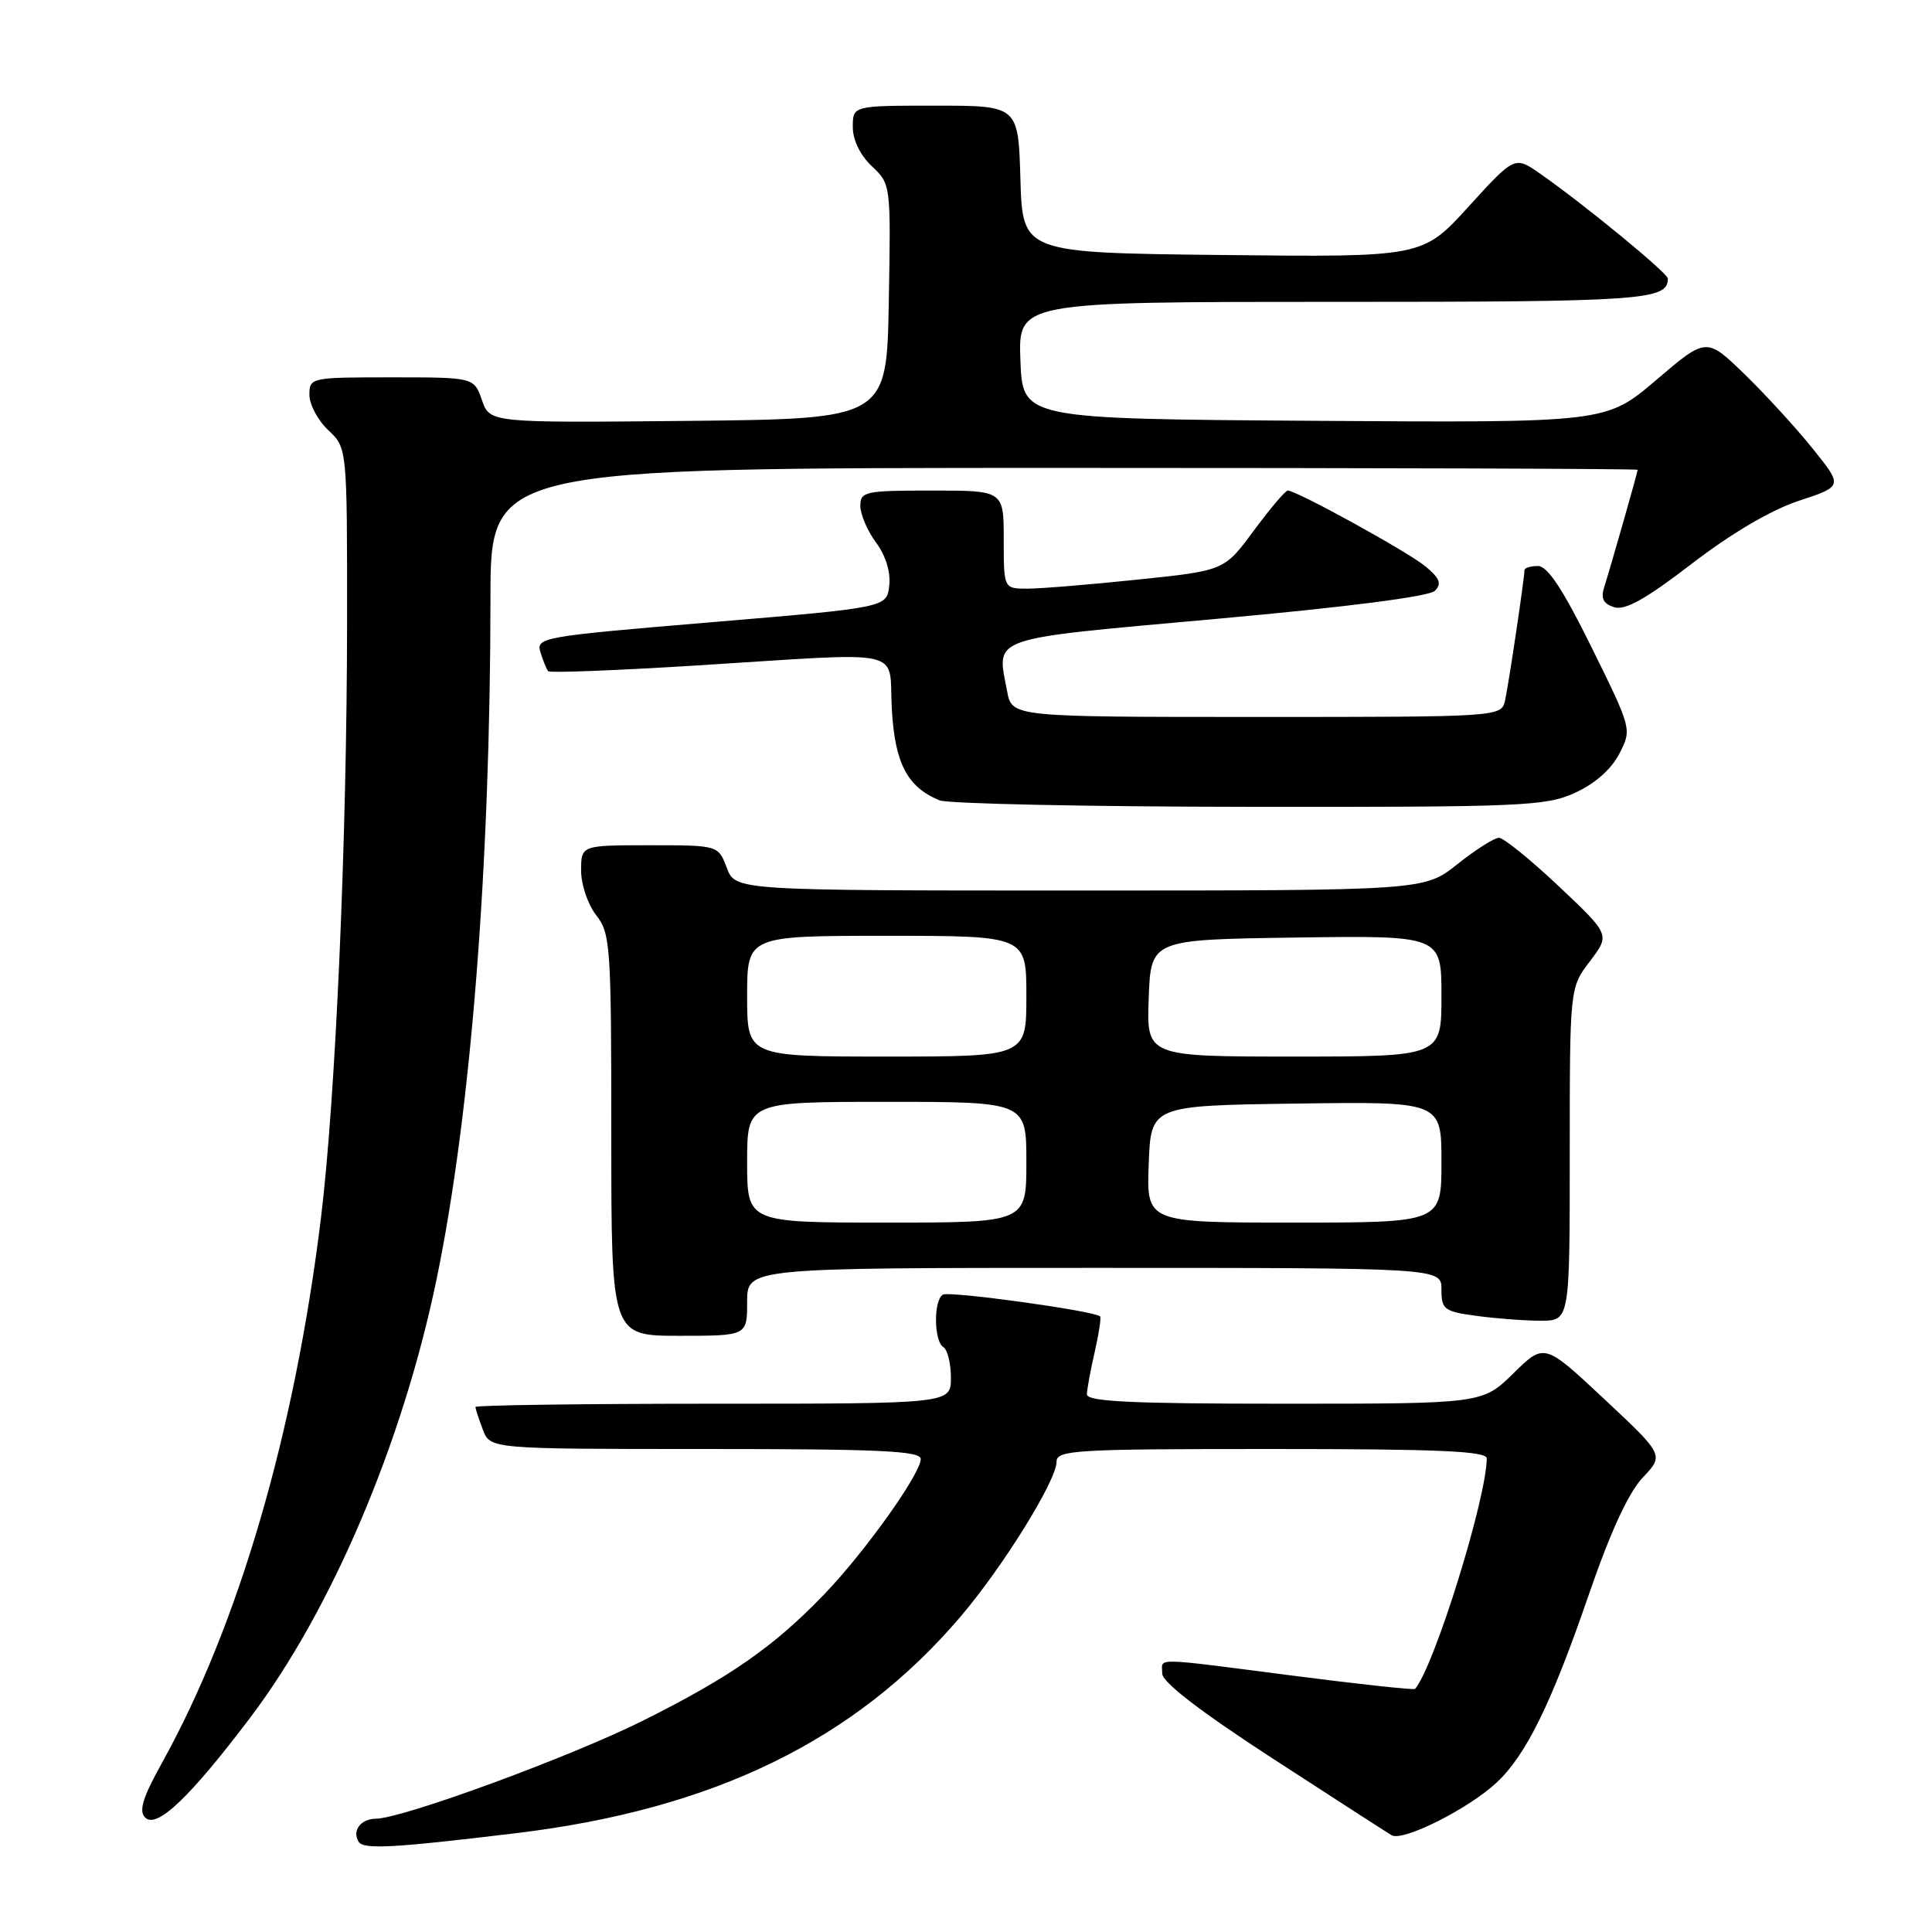 <?xml version="1.0" encoding="UTF-8" standalone="no"?>
<!DOCTYPE svg PUBLIC "-//W3C//DTD SVG 1.1//EN" "http://www.w3.org/Graphics/SVG/1.1/DTD/svg11.dtd" >
<svg xmlns="http://www.w3.org/2000/svg" xmlns:xlink="http://www.w3.org/1999/xlink" version="1.1" viewBox="0 0 256 256">
 <g >
 <path fill="currentColor"
d=" M 68.50 242.89 C 94.59 239.73 113.33 230.59 127.27 214.22 C 132.90 207.62 140.00 196.17 140.00 193.69 C 140.00 192.14 142.40 192.00 168.50 192.00 C 190.63 192.00 197.00 192.28 197.00 193.25 C 196.99 198.49 190.04 220.86 187.50 223.79 C 187.36 223.95 180.10 223.17 171.37 222.04 C 152.31 219.59 154.00 219.62 154.00 221.75 C 154.00 222.90 158.99 226.74 168.62 233.00 C 176.66 238.22 183.76 242.80 184.40 243.18 C 185.89 244.05 194.65 239.65 198.34 236.17 C 202.25 232.50 205.58 225.69 210.58 211.14 C 213.40 202.96 215.79 197.77 217.67 195.79 C 220.50 192.80 220.50 192.80 212.56 185.37 C 204.63 177.95 204.63 177.95 200.53 181.98 C 196.42 186.00 196.42 186.00 170.21 186.00 C 149.90 186.00 144.01 185.72 144.02 184.75 C 144.04 184.06 144.50 181.53 145.06 179.12 C 145.61 176.71 145.93 174.60 145.77 174.43 C 145.03 173.70 125.76 171.03 124.93 171.55 C 123.68 172.31 123.74 177.72 125.00 178.50 C 125.55 178.84 126.00 180.67 126.00 182.56 C 126.00 186.00 126.00 186.00 94.50 186.00 C 77.17 186.00 63.00 186.20 63.00 186.43 C 63.00 186.67 63.44 188.02 63.98 189.43 C 64.95 192.00 64.95 192.00 93.48 192.00 C 116.59 192.00 122.00 192.25 122.00 193.33 C 122.00 195.29 114.52 205.76 109.15 211.32 C 102.52 218.20 96.76 222.21 85.29 227.95 C 75.69 232.76 53.38 240.95 49.81 240.99 C 47.80 241.00 46.62 242.58 47.52 244.04 C 48.17 245.09 52.10 244.87 68.50 242.89 Z  M 33.13 227.63 C 43.93 213.36 53.36 191.19 57.85 169.50 C 62.38 147.62 64.97 114.85 64.99 79.25 C 65.00 62.00 65.00 62.00 141.00 62.00 C 182.80 62.00 217.00 62.11 217.00 62.25 C 217.00 62.56 213.44 75.04 212.56 77.82 C 212.09 79.29 212.45 80.01 213.89 80.46 C 215.33 80.92 218.09 79.37 224.18 74.69 C 229.43 70.66 234.66 67.58 238.35 66.36 C 244.20 64.43 244.20 64.43 240.21 59.47 C 238.02 56.73 233.95 52.29 231.17 49.59 C 226.10 44.68 226.10 44.68 219.46 50.35 C 212.81 56.02 212.81 56.02 174.16 55.76 C 135.50 55.50 135.50 55.50 135.21 47.75 C 134.92 40.00 134.92 40.00 176.76 40.00 C 217.82 40.00 221.00 39.78 221.00 36.91 C 221.00 36.20 209.99 27.15 204.10 23.03 C 200.71 20.66 200.71 20.66 194.60 27.37 C 188.50 34.08 188.50 34.08 162.00 33.79 C 135.50 33.50 135.50 33.50 135.21 23.75 C 134.93 14.00 134.93 14.00 123.96 14.00 C 113.00 14.00 113.00 14.00 113.00 16.83 C 113.00 18.55 113.98 20.57 115.52 22.02 C 118.04 24.39 118.05 24.45 117.77 39.95 C 117.50 55.50 117.50 55.50 91.20 55.77 C 64.91 56.03 64.91 56.03 63.86 53.02 C 62.80 50.00 62.80 50.00 51.90 50.00 C 41.16 50.00 41.00 50.03 41.00 52.33 C 41.00 53.60 42.12 55.71 43.50 57.00 C 46.00 59.35 46.00 59.35 45.99 82.42 C 45.97 111.42 44.46 145.72 42.51 161.55 C 39.01 189.97 31.59 215.35 21.46 233.59 C 18.90 238.21 18.36 239.96 19.24 240.84 C 20.76 242.36 25.14 238.19 33.13 227.63 Z  M 99.00 172.50 C 99.00 168.00 99.00 168.00 145.00 168.00 C 191.00 168.00 191.00 168.00 191.00 170.86 C 191.00 173.51 191.35 173.78 195.64 174.36 C 198.19 174.71 202.02 175.00 204.14 175.00 C 208.00 175.00 208.00 175.00 208.00 152.93 C 208.00 130.87 208.00 130.87 210.68 127.36 C 213.35 123.85 213.35 123.85 206.54 117.43 C 202.79 113.89 199.22 111.00 198.61 111.01 C 198.00 111.02 195.52 112.59 193.11 114.51 C 188.72 118.00 188.72 118.00 143.08 118.00 C 97.44 118.00 97.44 118.00 96.31 115.00 C 95.17 112.00 95.17 112.00 86.09 112.00 C 77.00 112.00 77.00 112.00 77.00 115.37 C 77.00 117.22 77.90 119.87 79.00 121.27 C 80.89 123.67 81.00 125.33 81.00 150.41 C 81.00 177.00 81.00 177.00 90.00 177.00 C 99.00 177.00 99.00 177.00 99.00 172.50 Z  M 208.68 105.06 C 211.32 103.86 213.49 101.95 214.56 99.89 C 216.24 96.63 216.24 96.63 210.91 85.81 C 207.10 78.09 205.06 75.00 203.79 75.00 C 202.80 75.00 202.00 75.25 202.00 75.56 C 202.00 76.57 199.94 90.46 199.44 92.75 C 198.96 95.00 198.96 95.00 166.53 95.00 C 134.09 95.00 134.09 95.00 133.45 91.60 C 132.07 84.25 130.57 84.77 161.22 82.00 C 178.42 80.45 189.37 79.04 190.12 78.29 C 191.06 77.35 190.79 76.64 188.91 75.07 C 186.61 73.15 171.81 65.00 170.63 65.00 C 170.32 65.00 168.30 67.39 166.14 70.30 C 162.23 75.61 162.23 75.61 150.75 76.80 C 144.44 77.46 137.86 78.00 136.14 78.00 C 133.00 78.00 133.00 78.00 133.00 71.50 C 133.00 65.00 133.00 65.00 123.50 65.00 C 114.60 65.00 114.00 65.13 114.00 67.04 C 114.00 68.16 114.94 70.35 116.08 71.89 C 117.37 73.63 118.03 75.81 117.83 77.60 C 117.50 80.50 117.50 80.50 94.25 82.45 C 71.69 84.34 71.01 84.46 71.62 86.45 C 71.97 87.58 72.43 88.70 72.64 88.94 C 72.86 89.18 81.69 88.84 92.27 88.18 C 120.71 86.41 117.70 85.74 118.17 93.93 C 118.57 101.15 120.22 104.30 124.50 106.05 C 125.60 106.50 144.05 106.89 165.50 106.91 C 201.73 106.95 204.80 106.82 208.68 105.06 Z  M 99.00 154.00 C 99.00 146.00 99.00 146.00 117.50 146.00 C 136.00 146.00 136.00 146.00 136.00 154.00 C 136.00 162.00 136.00 162.00 117.50 162.00 C 99.00 162.00 99.00 162.00 99.00 154.00 Z  M 152.21 154.25 C 152.50 146.50 152.50 146.50 171.75 146.23 C 191.00 145.96 191.00 145.96 191.00 153.98 C 191.00 162.00 191.00 162.00 171.46 162.00 C 151.92 162.00 151.92 162.00 152.21 154.25 Z  M 99.00 132.00 C 99.00 124.00 99.00 124.00 117.50 124.00 C 136.00 124.00 136.00 124.00 136.00 132.00 C 136.00 140.00 136.00 140.00 117.50 140.00 C 99.00 140.00 99.00 140.00 99.00 132.00 Z  M 152.21 132.25 C 152.50 124.50 152.50 124.50 171.75 124.23 C 191.00 123.96 191.00 123.96 191.00 131.98 C 191.00 140.00 191.00 140.00 171.46 140.00 C 151.92 140.00 151.92 140.00 152.21 132.25 Z "/>
</g>
</svg>